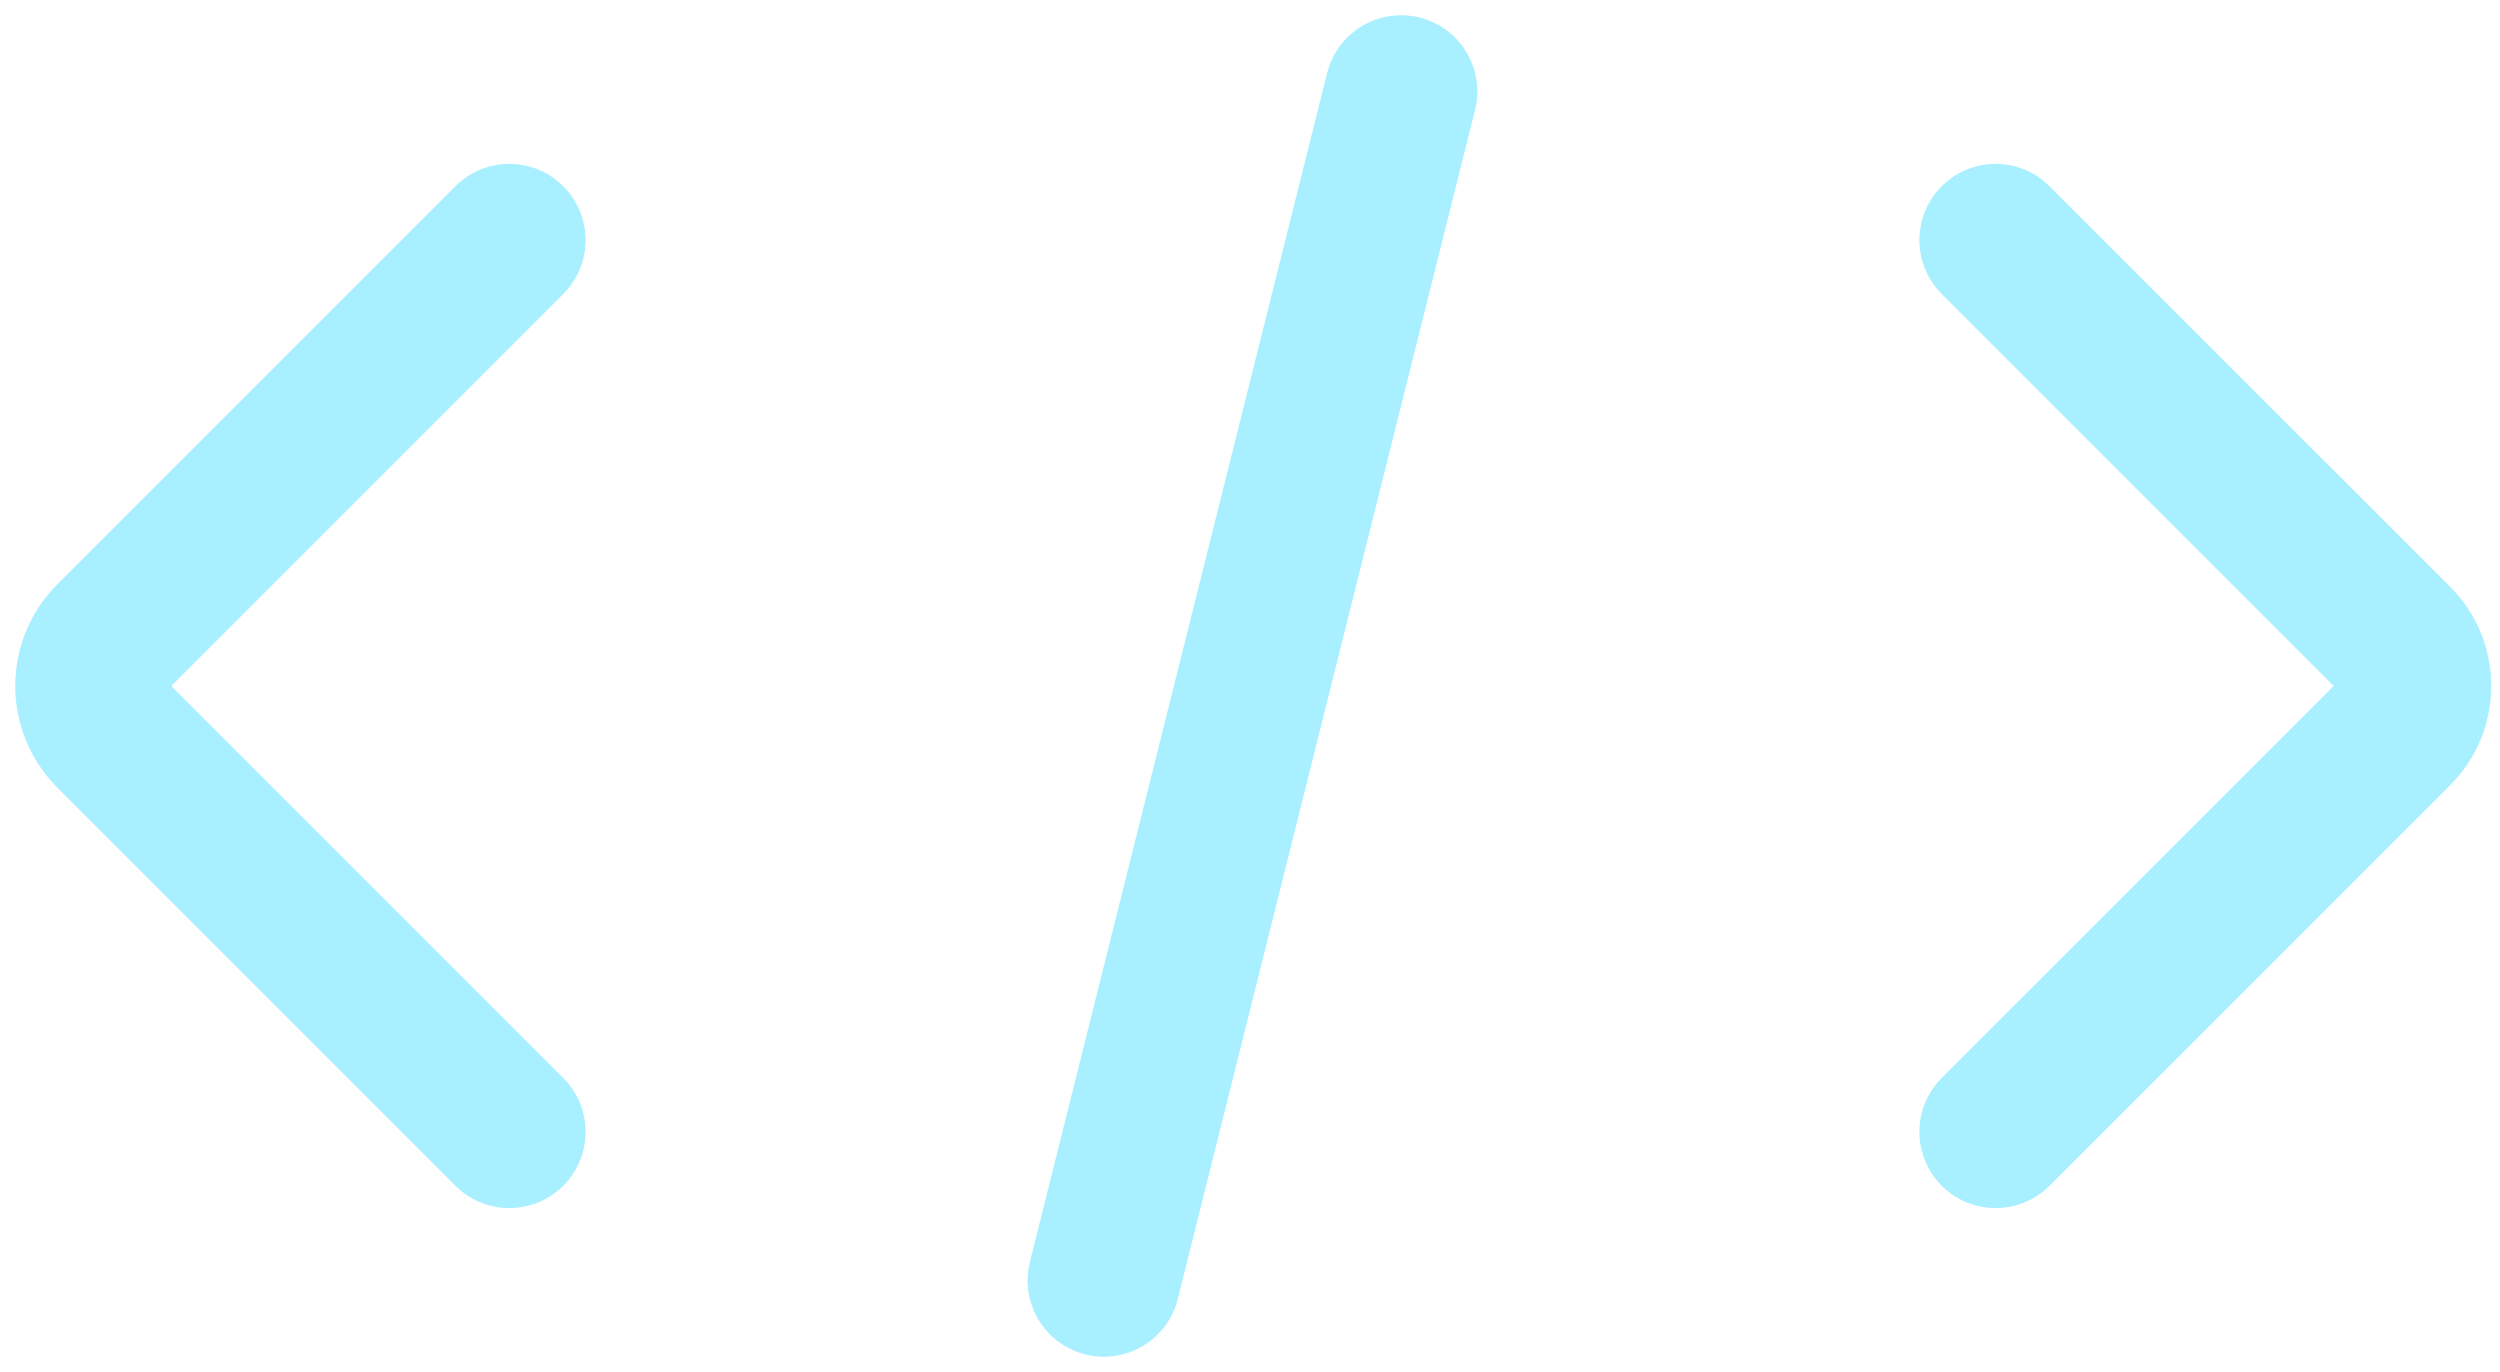 <svg width="82" height="45" viewBox="0 0 82 45" fill="none" xmlns="http://www.w3.org/2000/svg">
<path d="M36.206 42L45.956 3" stroke="#A8EFFF" stroke-width="5" stroke-linecap="round"/>
<path d="M65.456 37.125L78.6 23.982C79.418 23.163 79.418 21.837 78.6 21.018L65.456 7.875" stroke="#A8EFFF" stroke-width="5" stroke-linecap="round" stroke-linejoin="round"/>
<path d="M16.707 7.875L3.649 20.933C2.784 21.799 2.784 23.201 3.649 24.067L16.707 37.125" stroke="#A8EFFF" stroke-width="5" stroke-linecap="round" stroke-linejoin="round"/>
</svg>
